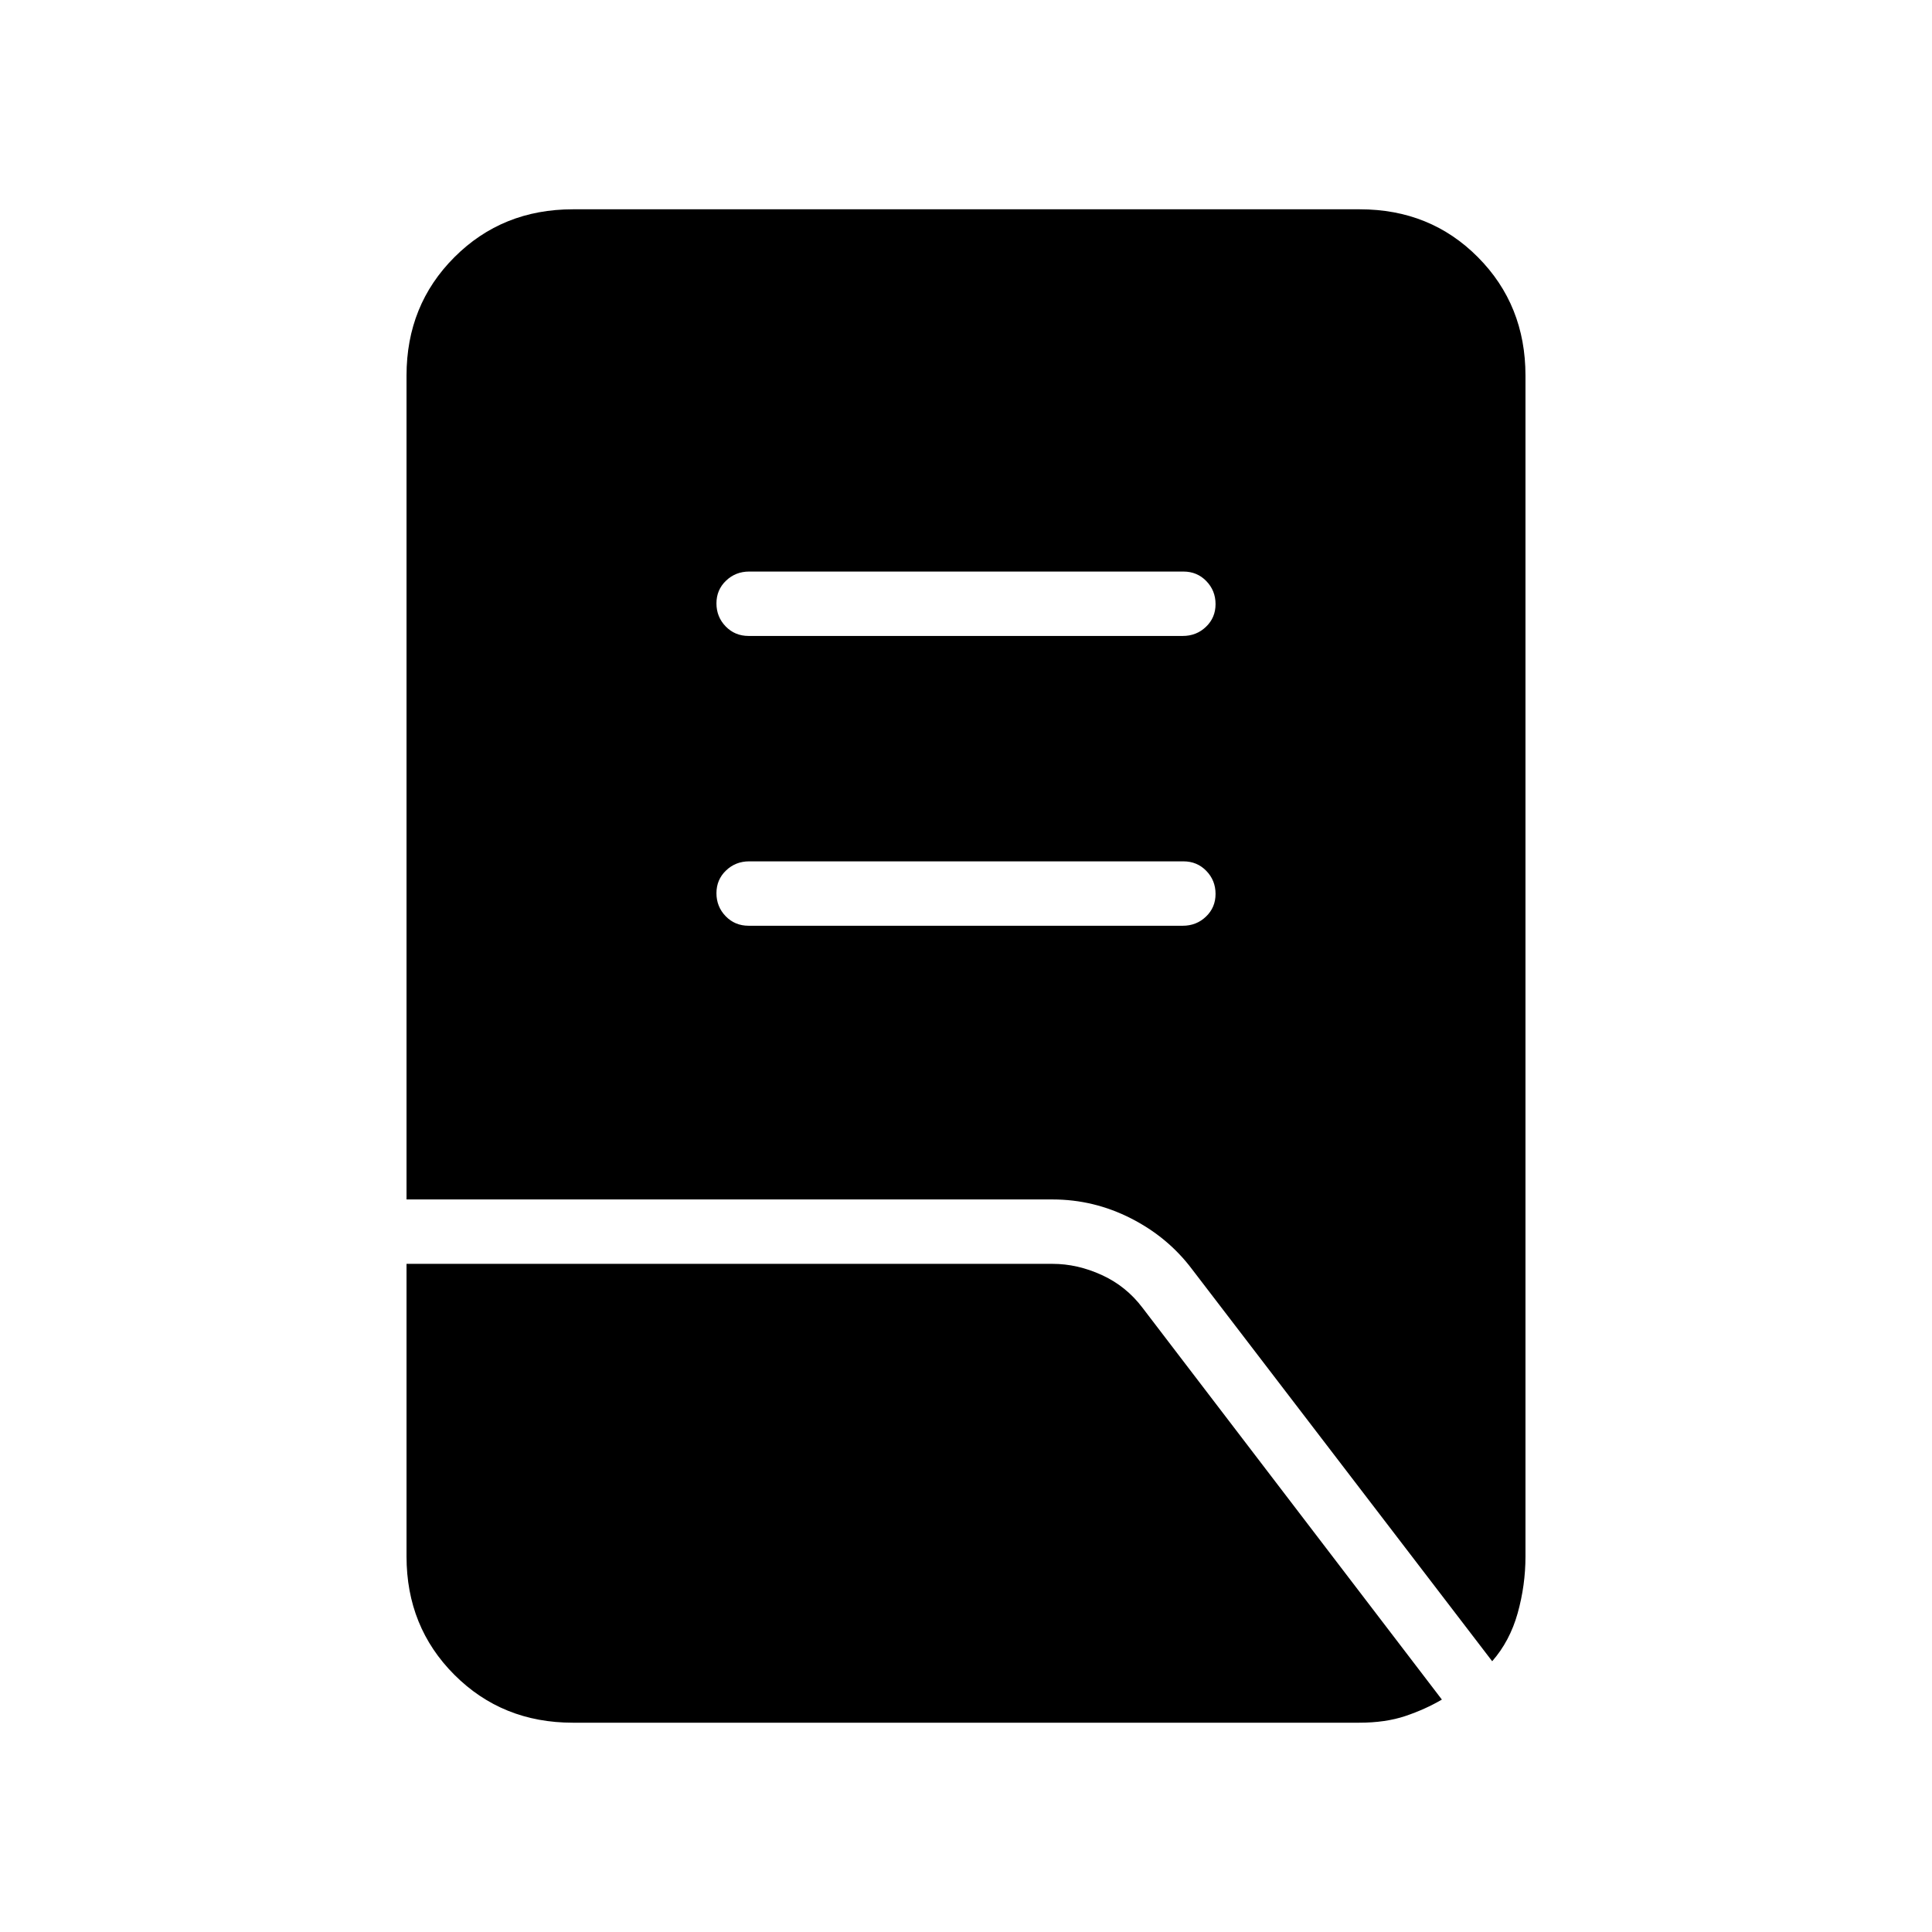 <svg xmlns="http://www.w3.org/2000/svg" height="20" viewBox="0 -960 960 960" width="20"><path d="M371.96-500h215.76q6.78 0 11.53-4.55 4.75-4.54 4.75-11.27 0-6.72-4.59-11.45-4.59-4.73-11.37-4.73H372.28q-6.78 0-11.53 4.55-4.75 4.54-4.75 11.27 0 6.72 4.59 11.45 4.59 4.73 11.37 4.73Zm0-144h215.76q6.78 0 11.53-4.55 4.75-4.54 4.75-11.27 0-6.72-4.59-11.45-4.59-4.73-11.37-4.73H372.28q-6.78 0-11.53 4.55-4.75 4.54-4.75 11.27 0 6.72 4.59 11.45 4.59 4.73 11.37 4.73Zm369.5 509.46L592.34-329.3q-11.96-15.94-30.41-25.32Q543.47-364 523-364H202v-409.38q0-35.05 23.8-58.83Q249.6-856 284.66-856h391.01q35.06 0 58.69 23.79Q758-808.43 758-773.38v586.76q0 14.32-3.88 28.2-3.89 13.88-12.66 23.88ZM284.62-104q-35.05 0-58.83-23.79Q202-151.57 202-186.62V-332h321q12.33 0 24.46 5.54 12.13 5.53 20.29 16.35l148.71 194.62q-8.31 4.87-18.16 8.18-9.86 3.31-22.92 3.31H284.62Z"/></svg>